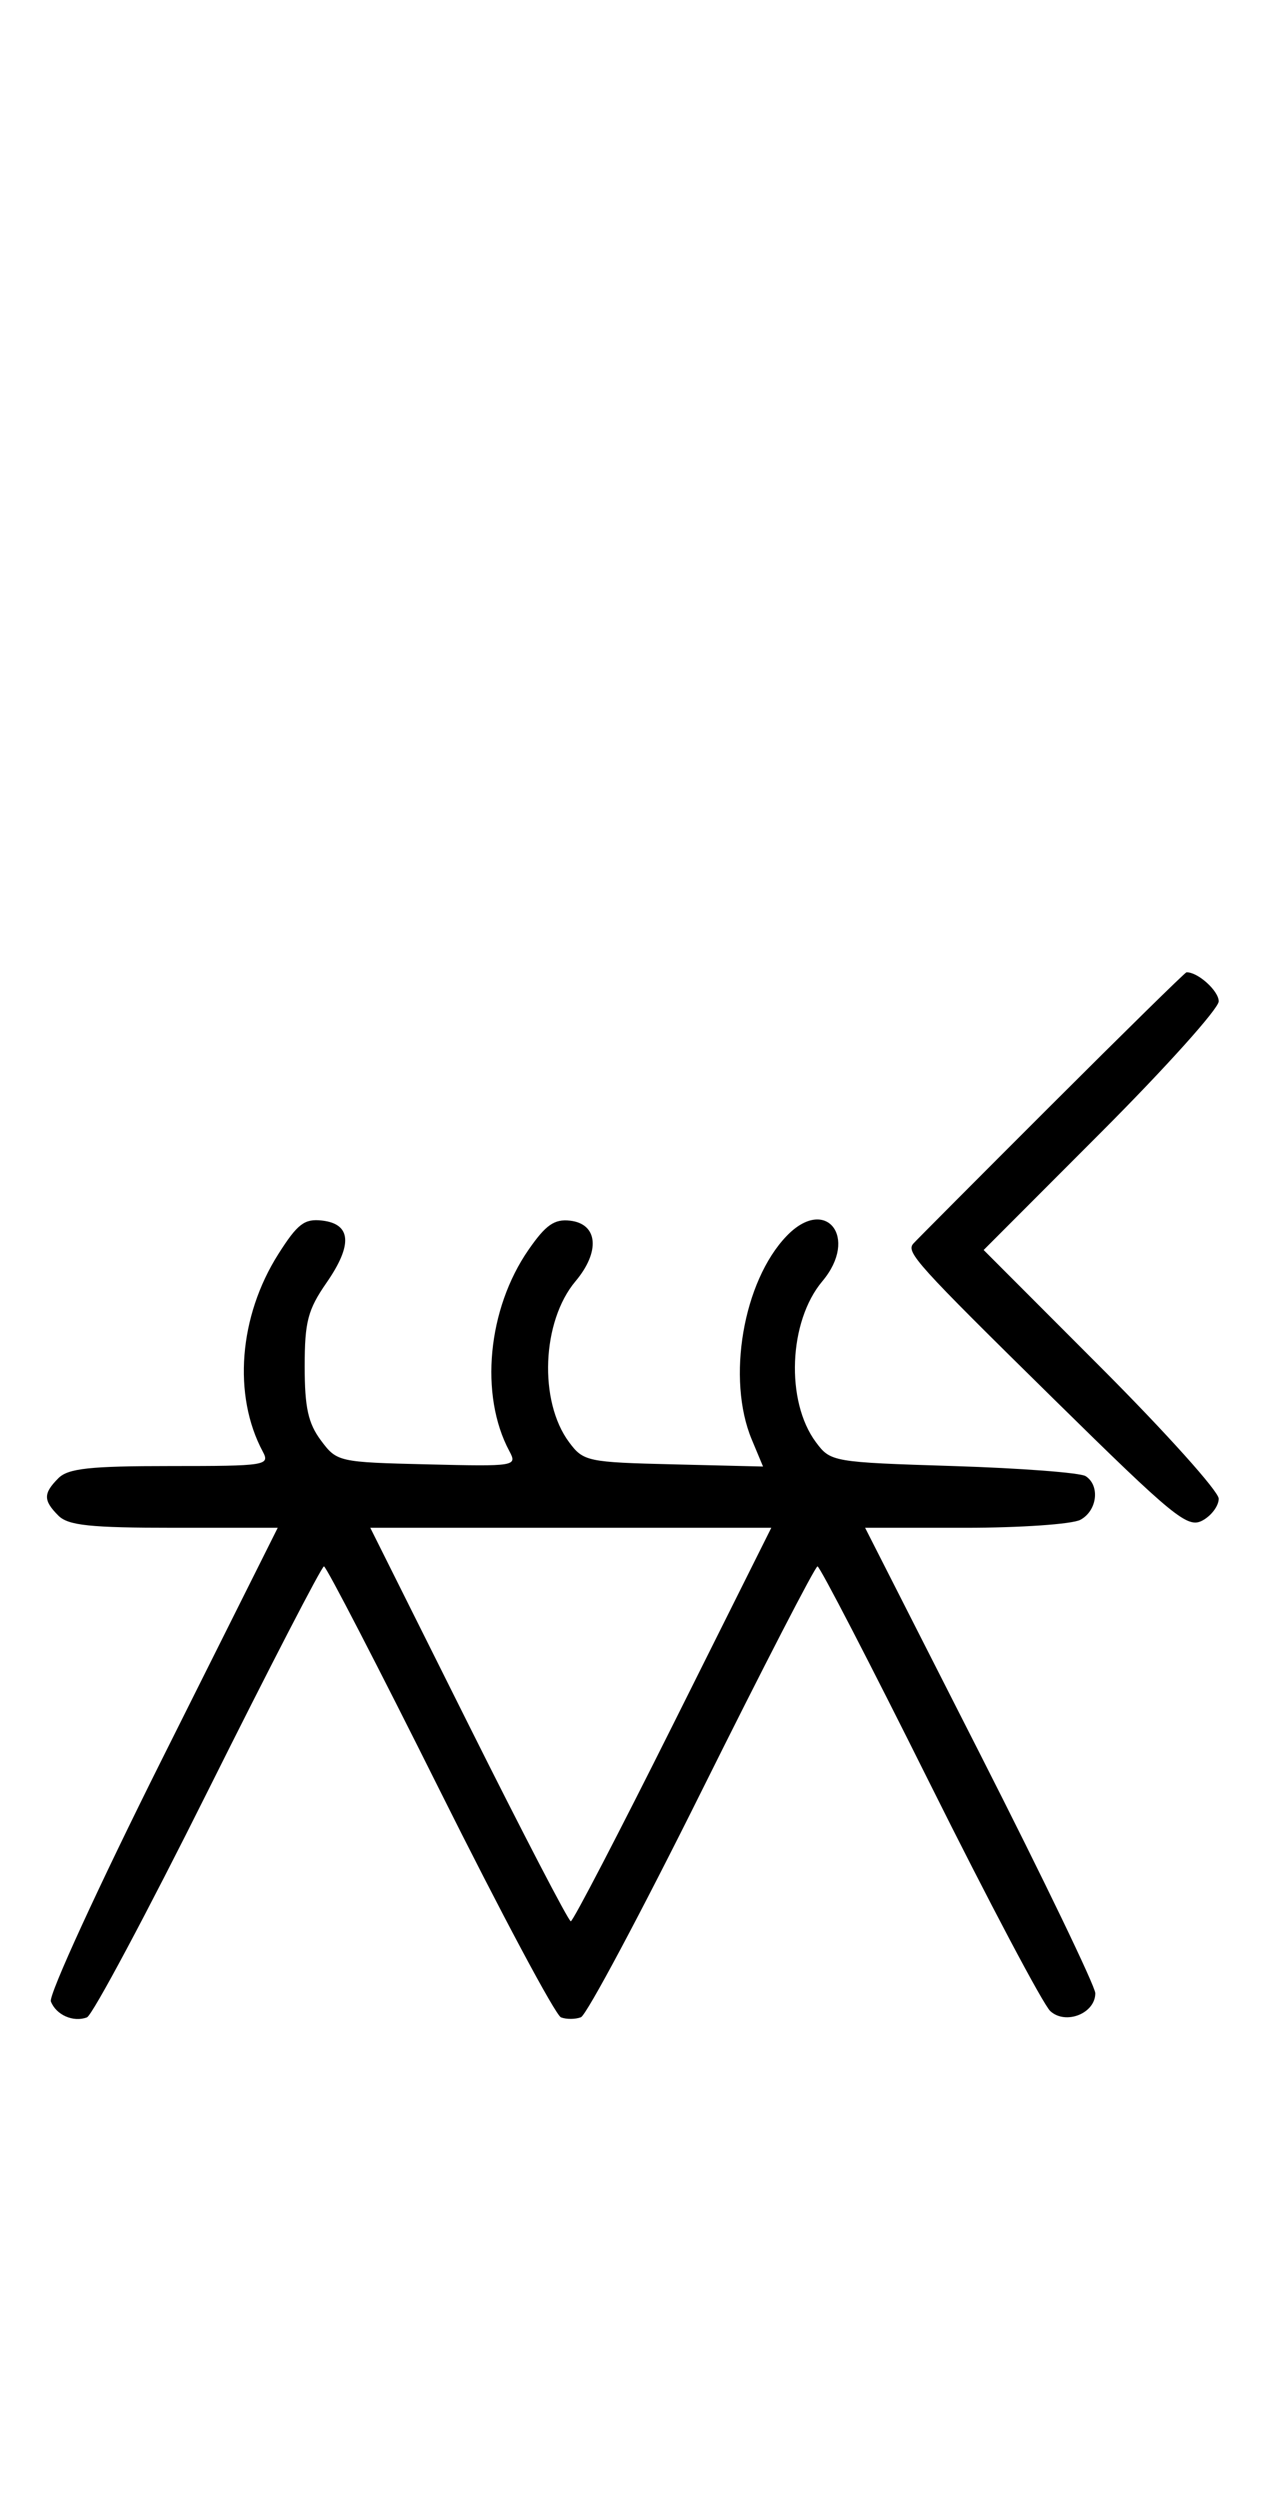 <svg xmlns="http://www.w3.org/2000/svg" width="164" height="324" viewBox="0 0 164 324" version="1.1">
	<path d="M 136.245 143.263 C 126.755 152.743, 118.726 160.804, 118.404 161.175 C 117.438 162.285, 118.790 163.780, 136.646 181.347 C 152.225 196.675, 153.960 198.092, 155.885 197.062 C 157.048 196.439, 158 195.163, 158 194.227 C 158 193.290, 151.143 185.656, 142.762 177.262 L 127.524 162 142.762 146.738 C 151.143 138.344, 158 130.710, 158 129.773 C 158 128.408, 155.270 125.954, 153.816 126.013 C 153.642 126.020, 145.735 133.782, 136.245 143.263 M 36.081 162.534 C 30.971 170.591, 30.165 180.835, 34.068 188.127 C 35.024 189.913, 34.468 190, 22.107 190 C 11.655 190, 8.838 190.304, 7.571 191.571 C 5.598 193.545, 5.598 194.455, 7.571 196.429 C 8.844 197.701, 11.697 198, 22.575 198 L 36.006 198 21.020 227.961 C 12.777 244.439, 6.285 258.580, 6.594 259.384 C 7.265 261.133, 9.512 262.125, 11.274 261.448 C 11.975 261.180, 19.056 247.919, 27.010 231.980 C 34.964 216.041, 41.710 203, 42 203 C 42.290 203, 49.036 216.041, 56.990 231.980 C 64.944 247.919, 72.025 261.180, 72.726 261.448 C 73.427 261.717, 74.592 261.710, 75.315 261.433 C 76.038 261.155, 83.112 247.894, 91.035 231.964 C 98.958 216.034, 105.686 203, 105.985 203 C 106.284 203, 112.822 215.627, 120.514 231.060 C 128.206 246.493, 135.250 259.804, 136.167 260.640 C 138.166 262.462, 142 260.940, 142 258.323 C 142 257.439, 135.285 243.505, 127.079 227.358 L 112.157 198 125.144 198 C 132.287 198, 139.002 197.534, 140.066 196.965 C 142.247 195.797, 142.642 192.533, 140.750 191.309 C 140.063 190.864, 132.347 190.275, 123.605 190 C 107.930 189.507, 107.683 189.464, 105.781 186.913 C 101.825 181.605, 102.237 171.248, 106.612 166.049 C 111.392 160.369, 107.054 154.893, 101.972 160.193 C 96.341 166.065, 94.179 178.705, 97.462 186.564 L 98.924 190.063 87.318 189.781 C 76.148 189.511, 75.638 189.403, 73.782 186.913 C 69.825 181.607, 70.237 171.249, 74.612 166.049 C 77.841 162.212, 77.525 158.619, 73.921 158.200 C 71.871 157.962, 70.761 158.737, 68.518 161.974 C 63.211 169.631, 62.147 180.800, 66.032 188.059 C 67.081 190.020, 66.845 190.058, 55.408 189.782 C 43.878 189.504, 43.681 189.460, 41.605 186.677 C 39.951 184.458, 39.500 182.406, 39.500 177.091 C 39.500 171.293, 39.904 169.746, 42.337 166.235 C 45.741 161.324, 45.547 158.623, 41.760 158.185 C 39.466 157.920, 38.573 158.604, 36.081 162.534 M 60.743 223.500 C 67.750 237.525, 73.715 249, 74 249 C 74.285 249, 80.250 237.525, 87.257 223.500 L 99.995 198 74 198 L 48.005 198 60.743 223.500 " stroke="none" fill="black" fill-rule="evenodd"/>
</svg>